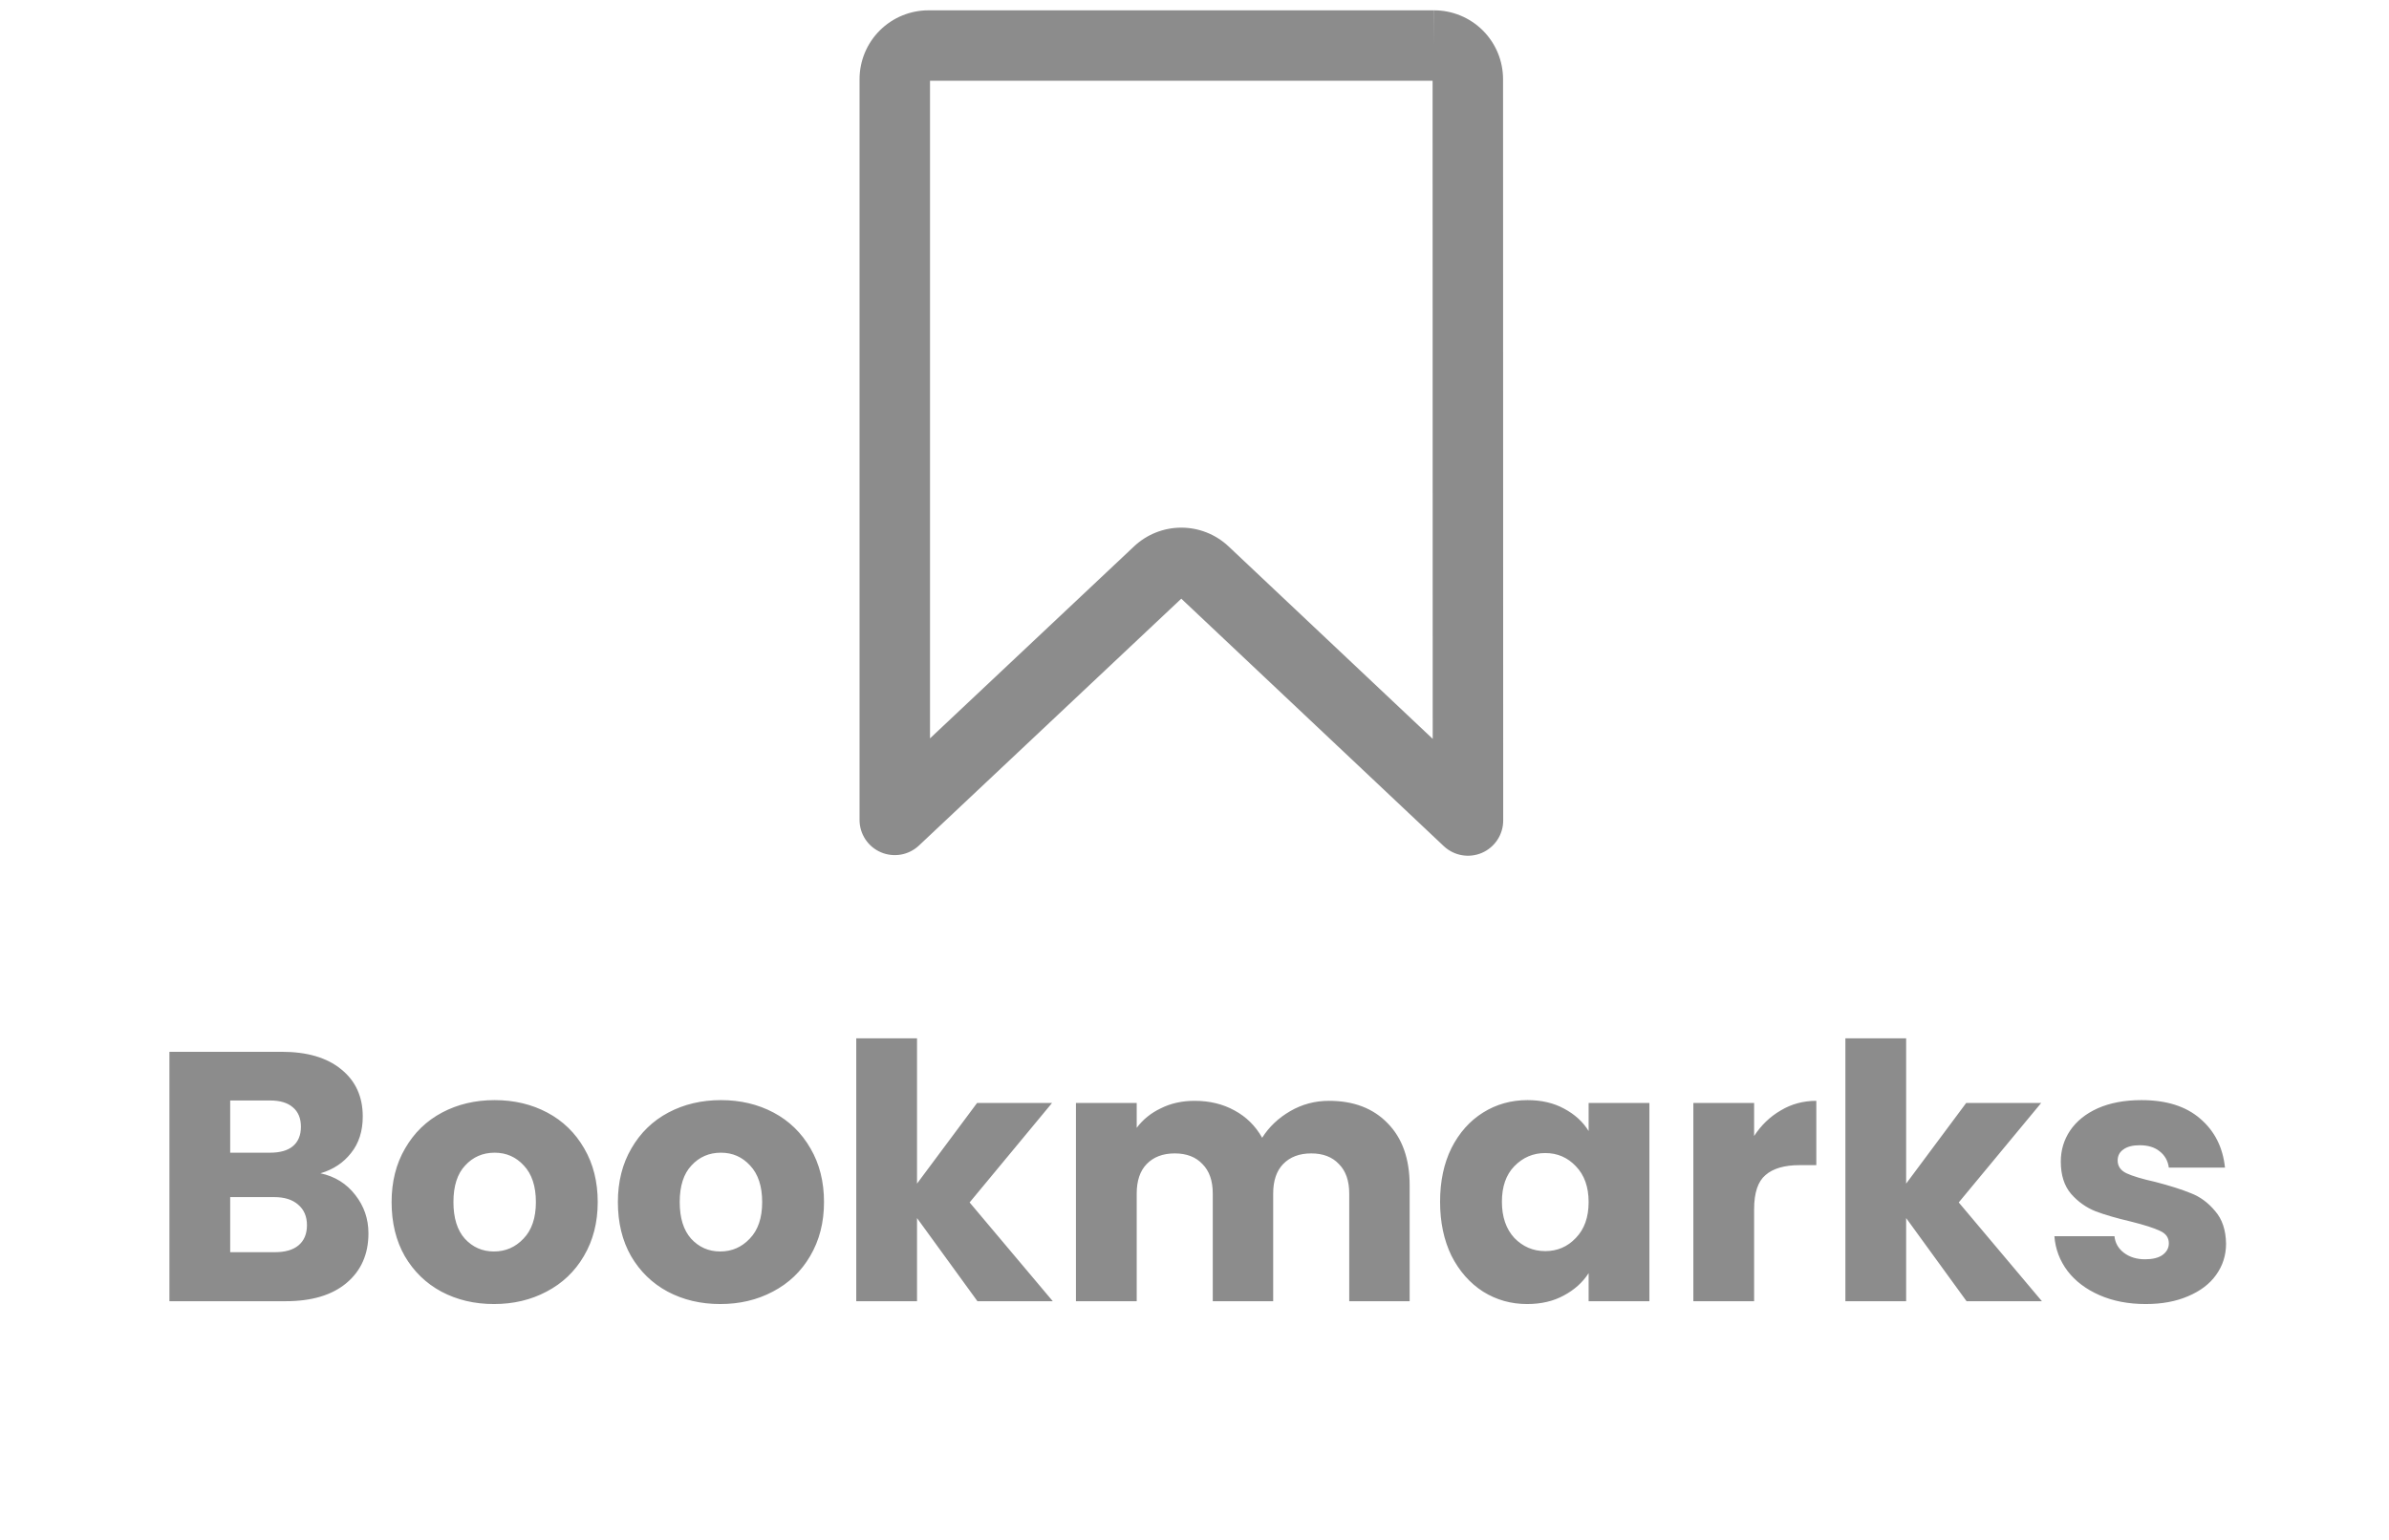 <svg width="121" height="78" viewBox="0 0 121 78" fill="none" xmlns="http://www.w3.org/2000/svg">
<path fill-rule="evenodd" clip-rule="evenodd" d="M47.104 4.093V37.408L57.44 27.68C58.087 27.071 58.943 26.732 59.831 26.732C60.72 26.732 61.575 27.071 62.223 27.68L72.565 37.433L72.559 4.093H47.104ZM47.036 0.523C46.577 0.522 46.123 0.611 45.7 0.785C45.275 0.959 44.889 1.216 44.563 1.54C44.237 1.864 43.979 2.25 43.802 2.674C43.626 3.099 43.535 3.554 43.535 4.013C43.535 4.013 43.535 4.013 43.535 4.013V41.539C43.535 42.251 43.958 42.895 44.612 43.177C45.266 43.459 46.024 43.326 46.543 42.838L59.831 30.331L73.126 42.868C73.645 43.356 74.404 43.49 75.058 43.208C75.712 42.925 76.135 42.281 76.135 41.569L76.128 4.013C76.128 4.013 76.128 4.013 76.128 4.013C76.128 3.553 76.037 3.098 75.861 2.674C75.684 2.25 75.426 1.864 75.1 1.54C74.774 1.216 74.388 0.959 73.963 0.785C73.539 0.611 73.086 0.522 72.627 0.523H72.63V2.308L72.623 0.523C72.624 0.523 72.626 0.523 72.627 0.523" fill="#8C8C8C"/>
<path d="M16.231 59.443C16.963 59.599 17.551 59.965 17.995 60.541C18.439 61.105 18.661 61.753 18.661 62.485C18.661 63.541 18.289 64.381 17.545 65.005C16.813 65.617 15.787 65.923 14.467 65.923H8.581V53.287H14.269C15.553 53.287 16.555 53.581 17.275 54.169C18.007 54.757 18.373 55.555 18.373 56.563C18.373 57.307 18.175 57.925 17.779 58.417C17.395 58.909 16.879 59.251 16.231 59.443ZM11.659 58.399H13.675C14.179 58.399 14.563 58.291 14.827 58.075C15.103 57.847 15.241 57.517 15.241 57.085C15.241 56.653 15.103 56.323 14.827 56.095C14.563 55.867 14.179 55.753 13.675 55.753H11.659V58.399ZM13.927 63.439C14.443 63.439 14.839 63.325 15.115 63.097C15.403 62.857 15.547 62.515 15.547 62.071C15.547 61.627 15.397 61.279 15.097 61.027C14.809 60.775 14.407 60.649 13.891 60.649H11.659V63.439H13.927ZM25.018 66.067C24.034 66.067 23.146 65.857 22.354 65.437C21.574 65.017 20.956 64.417 20.5 63.637C20.056 62.857 19.834 61.945 19.834 60.901C19.834 59.869 20.062 58.963 20.518 58.183C20.974 57.391 21.598 56.785 22.39 56.365C23.182 55.945 24.07 55.735 25.054 55.735C26.038 55.735 26.926 55.945 27.718 56.365C28.51 56.785 29.134 57.391 29.59 58.183C30.046 58.963 30.274 59.869 30.274 60.901C30.274 61.933 30.04 62.845 29.572 63.637C29.116 64.417 28.486 65.017 27.682 65.437C26.89 65.857 26.002 66.067 25.018 66.067ZM25.018 63.403C25.606 63.403 26.104 63.187 26.512 62.755C26.932 62.323 27.142 61.705 27.142 60.901C27.142 60.097 26.938 59.479 26.53 59.047C26.134 58.615 25.642 58.399 25.054 58.399C24.454 58.399 23.956 58.615 23.56 59.047C23.164 59.467 22.966 60.085 22.966 60.901C22.966 61.705 23.158 62.323 23.542 62.755C23.938 63.187 24.43 63.403 25.018 63.403ZM36.479 66.067C35.495 66.067 34.607 65.857 33.815 65.437C33.035 65.017 32.417 64.417 31.961 63.637C31.517 62.857 31.295 61.945 31.295 60.901C31.295 59.869 31.523 58.963 31.979 58.183C32.435 57.391 33.059 56.785 33.851 56.365C34.643 55.945 35.531 55.735 36.515 55.735C37.499 55.735 38.387 55.945 39.179 56.365C39.971 56.785 40.595 57.391 41.051 58.183C41.507 58.963 41.735 59.869 41.735 60.901C41.735 61.933 41.501 62.845 41.033 63.637C40.577 64.417 39.947 65.017 39.143 65.437C38.351 65.857 37.463 66.067 36.479 66.067ZM36.479 63.403C37.067 63.403 37.565 63.187 37.973 62.755C38.393 62.323 38.603 61.705 38.603 60.901C38.603 60.097 38.399 59.479 37.991 59.047C37.595 58.615 37.103 58.399 36.515 58.399C35.915 58.399 35.417 58.615 35.021 59.047C34.625 59.467 34.427 60.085 34.427 60.901C34.427 61.705 34.619 62.323 35.003 62.755C35.399 63.187 35.891 63.403 36.479 63.403ZM49.506 65.923L46.446 61.711V65.923H43.368V52.603H46.446V59.965L49.488 55.879H53.286L49.11 60.919L53.322 65.923H49.506ZM67.311 55.771C68.559 55.771 69.549 56.149 70.281 56.905C71.025 57.661 71.397 58.711 71.397 60.055V65.923H68.337V60.469C68.337 59.821 68.163 59.323 67.815 58.975C67.479 58.615 67.011 58.435 66.411 58.435C65.811 58.435 65.337 58.615 64.989 58.975C64.653 59.323 64.485 59.821 64.485 60.469V65.923H61.425V60.469C61.425 59.821 61.251 59.323 60.903 58.975C60.567 58.615 60.099 58.435 59.499 58.435C58.899 58.435 58.425 58.615 58.077 58.975C57.741 59.323 57.573 59.821 57.573 60.469V65.923H54.495V55.879H57.573V57.139C57.885 56.719 58.293 56.389 58.797 56.149C59.301 55.897 59.871 55.771 60.507 55.771C61.263 55.771 61.935 55.933 62.523 56.257C63.123 56.581 63.591 57.043 63.927 57.643C64.275 57.091 64.749 56.641 65.349 56.293C65.949 55.945 66.603 55.771 67.311 55.771ZM72.938 60.883C72.938 59.851 73.13 58.945 73.514 58.165C73.91 57.385 74.444 56.785 75.116 56.365C75.788 55.945 76.538 55.735 77.366 55.735C78.074 55.735 78.692 55.879 79.22 56.167C79.76 56.455 80.174 56.833 80.462 57.301V55.879H83.54V65.923H80.462V64.501C80.162 64.969 79.742 65.347 79.202 65.635C78.674 65.923 78.056 66.067 77.348 66.067C76.532 66.067 75.788 65.857 75.116 65.437C74.444 65.005 73.91 64.399 73.514 63.619C73.13 62.827 72.938 61.915 72.938 60.883ZM80.462 60.901C80.462 60.133 80.246 59.527 79.814 59.083C79.394 58.639 78.878 58.417 78.266 58.417C77.654 58.417 77.132 58.639 76.7 59.083C76.28 59.515 76.07 60.115 76.07 60.883C76.07 61.651 76.28 62.263 76.7 62.719C77.132 63.163 77.654 63.385 78.266 63.385C78.878 63.385 79.394 63.163 79.814 62.719C80.246 62.275 80.462 61.669 80.462 60.901ZM88.844 57.553C89.204 57.001 89.654 56.569 90.194 56.257C90.734 55.933 91.334 55.771 91.994 55.771V59.029H91.148C90.38 59.029 89.804 59.197 89.42 59.533C89.036 59.857 88.844 60.433 88.844 61.261V65.923H85.766V55.879H88.844V57.553ZM99.604 65.923L96.544 61.711V65.923H93.466V52.603H96.544V59.965L99.586 55.879H103.384L99.208 60.919L103.42 65.923H99.604ZM108.679 66.067C107.803 66.067 107.023 65.917 106.339 65.617C105.655 65.317 105.115 64.909 104.719 64.393C104.323 63.865 104.101 63.277 104.053 62.629H107.095C107.131 62.977 107.293 63.259 107.581 63.475C107.869 63.691 108.223 63.799 108.643 63.799C109.027 63.799 109.321 63.727 109.525 63.583C109.741 63.427 109.849 63.229 109.849 62.989C109.849 62.701 109.699 62.491 109.399 62.359C109.099 62.215 108.613 62.059 107.941 61.891C107.221 61.723 106.621 61.549 106.141 61.369C105.661 61.177 105.247 60.883 104.899 60.487C104.551 60.079 104.377 59.533 104.377 58.849C104.377 58.273 104.533 57.751 104.845 57.283C105.169 56.803 105.637 56.425 106.249 56.149C106.873 55.873 107.611 55.735 108.463 55.735C109.723 55.735 110.713 56.047 111.433 56.671C112.165 57.295 112.585 58.123 112.693 59.155H109.849C109.801 58.807 109.645 58.531 109.381 58.327C109.129 58.123 108.793 58.021 108.373 58.021C108.013 58.021 107.737 58.093 107.545 58.237C107.353 58.369 107.257 58.555 107.257 58.795C107.257 59.083 107.407 59.299 107.707 59.443C108.019 59.587 108.499 59.731 109.147 59.875C109.891 60.067 110.497 60.259 110.965 60.451C111.433 60.631 111.841 60.931 112.189 61.351C112.549 61.759 112.735 62.311 112.747 63.007C112.747 63.595 112.579 64.123 112.243 64.591C111.919 65.047 111.445 65.407 110.821 65.671C110.209 65.935 109.495 66.067 108.679 66.067Z" fill="#8C8C8C"/>
</svg>
